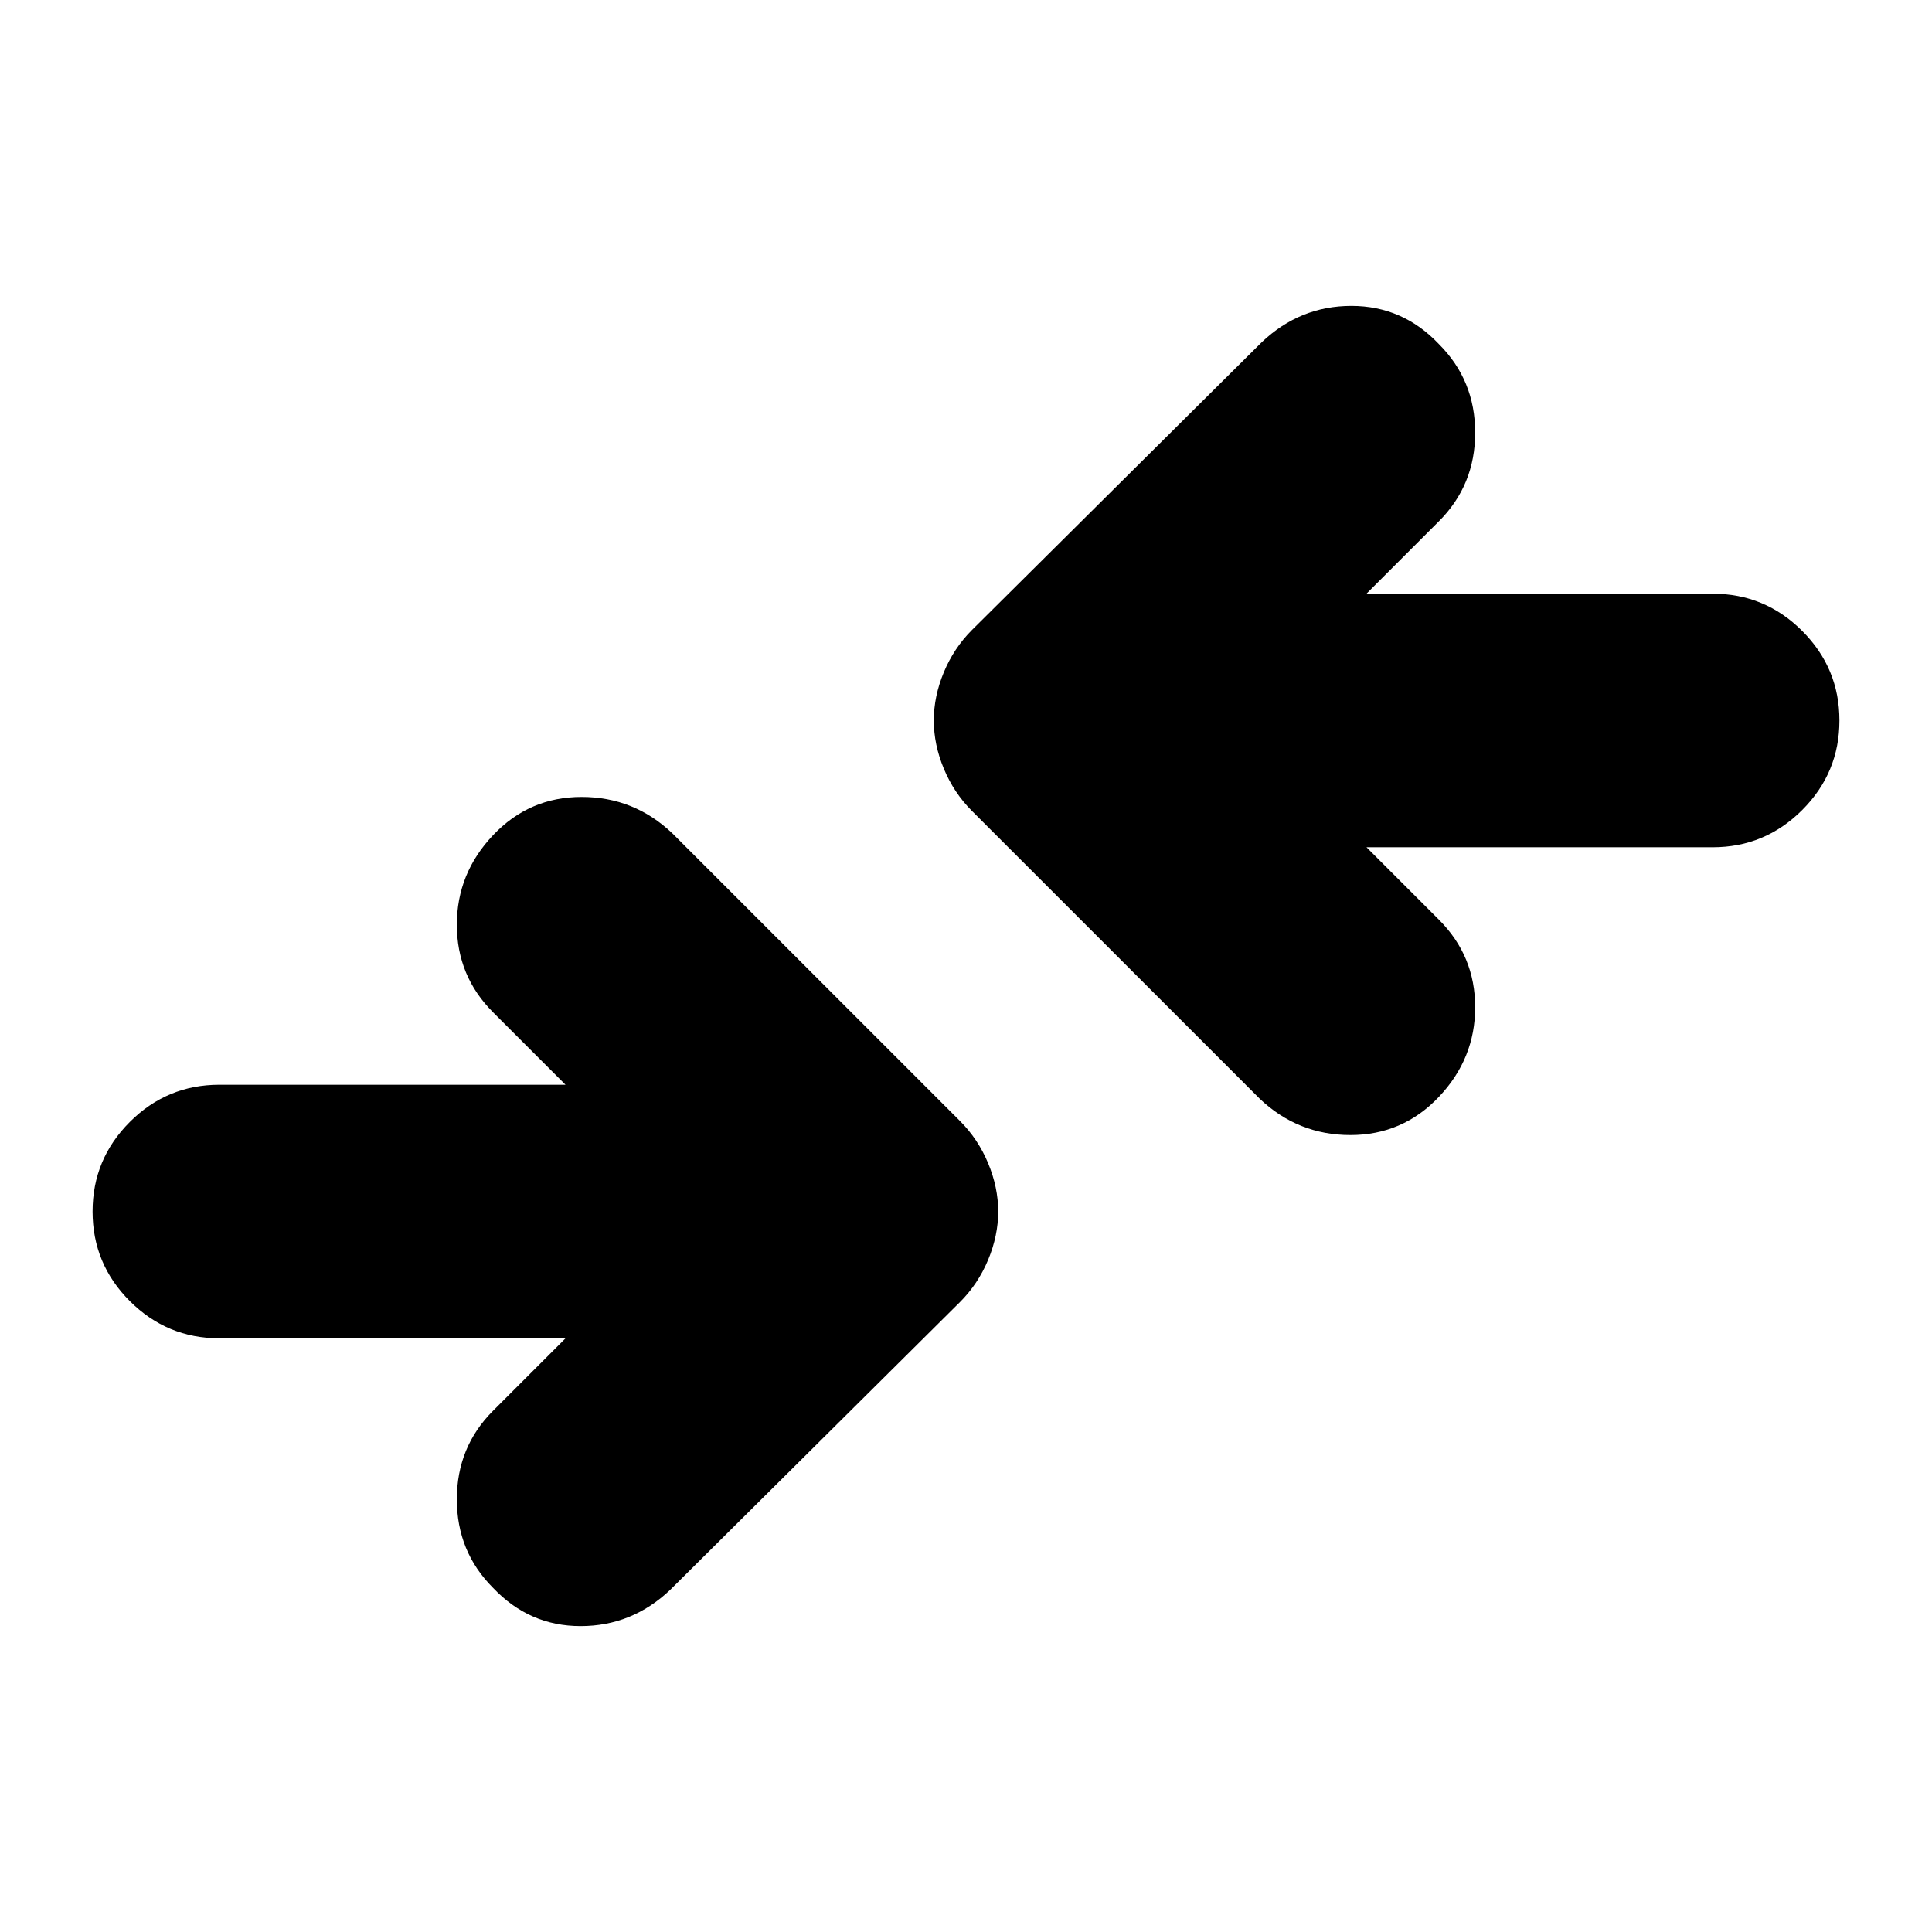 <svg xmlns="http://www.w3.org/2000/svg" height="24" viewBox="0 -960 960 960" width="24"><path d="M281-295H109q-26 0-44.5-18.5T46-358q0-26 18.5-44.5T109-421h172l-36-36q-18-18-18-43.5t18-44.5q18-19 44-19t45 18l143 143q9 9 14 21t5 24q0 12-5 24t-14 21L333-170q-19 18-44.5 18T245-171q-18-18-18-44t18-44l36-36Zm398-244 36 36q18 18 18 43.5T715-415q-18 19-44 19t-45-18L483-557q-9-9-14-21t-5-24q0-12 5-24t14-21l144-143q19-18 44.5-18t43.5 19q18 18 18 44t-18 44l-36 36h172q26 0 44.5 18.5T914-602q0 26-18.5 44.5T851-539H679Z"/></svg>